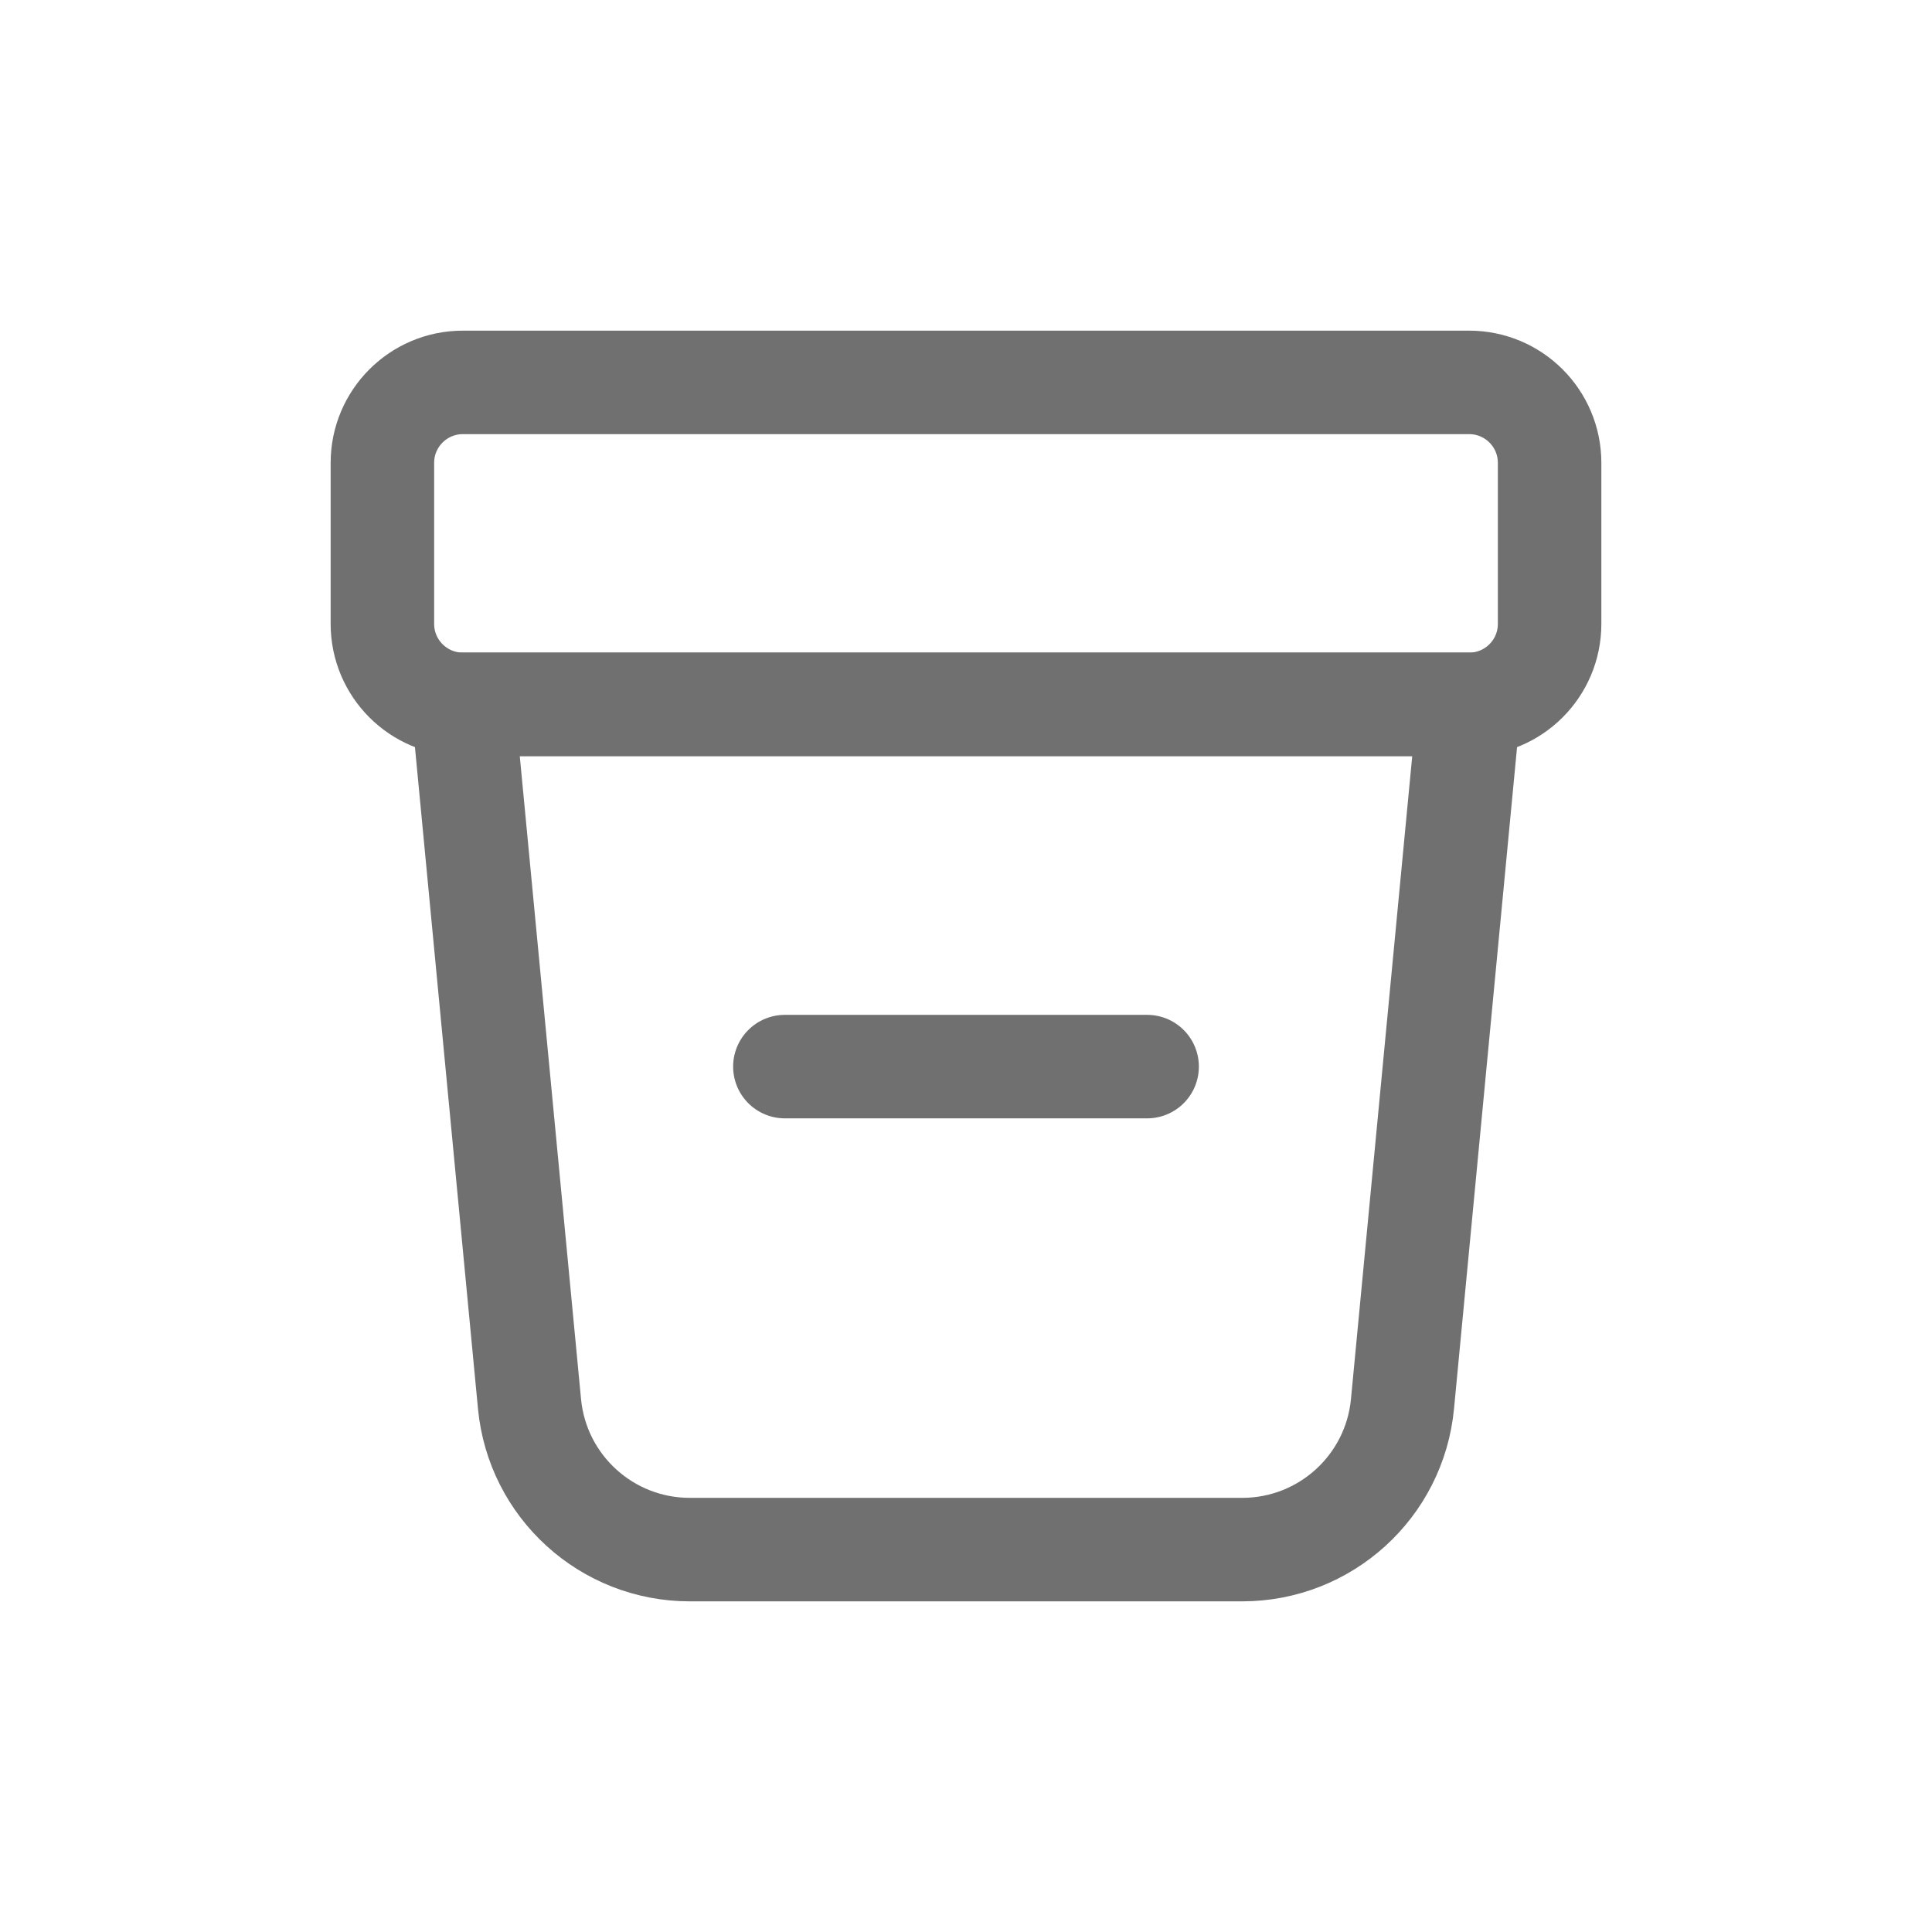 <svg width="28" height="28" viewBox="0 0 28 28" fill="none" xmlns="http://www.w3.org/2000/svg">
<path d="M21.292 10.208H6.708L7.674 20.346C7.788 21.544 8.794 22.458 9.997 22.458H18.003C19.206 22.458 20.212 21.544 20.326 20.346L21.292 10.208Z" stroke="#707070" stroke-width="1.5" stroke-linecap="round" stroke-linejoin="round"/>
<path d="M22.458 6.708C22.458 6.064 21.936 5.542 21.292 5.542H6.708C6.064 5.542 5.542 6.064 5.542 6.708V9.042C5.542 9.686 6.064 10.208 6.708 10.208H21.292C21.936 10.208 22.458 9.686 22.458 9.042V6.708Z" stroke="#707070" stroke-width="1.5" stroke-linecap="round" stroke-linejoin="round"/>
<path d="M11.375 15.458H16.625" stroke="#707070" stroke-width="1.5" stroke-linecap="round" stroke-linejoin="round"/>
</svg>

